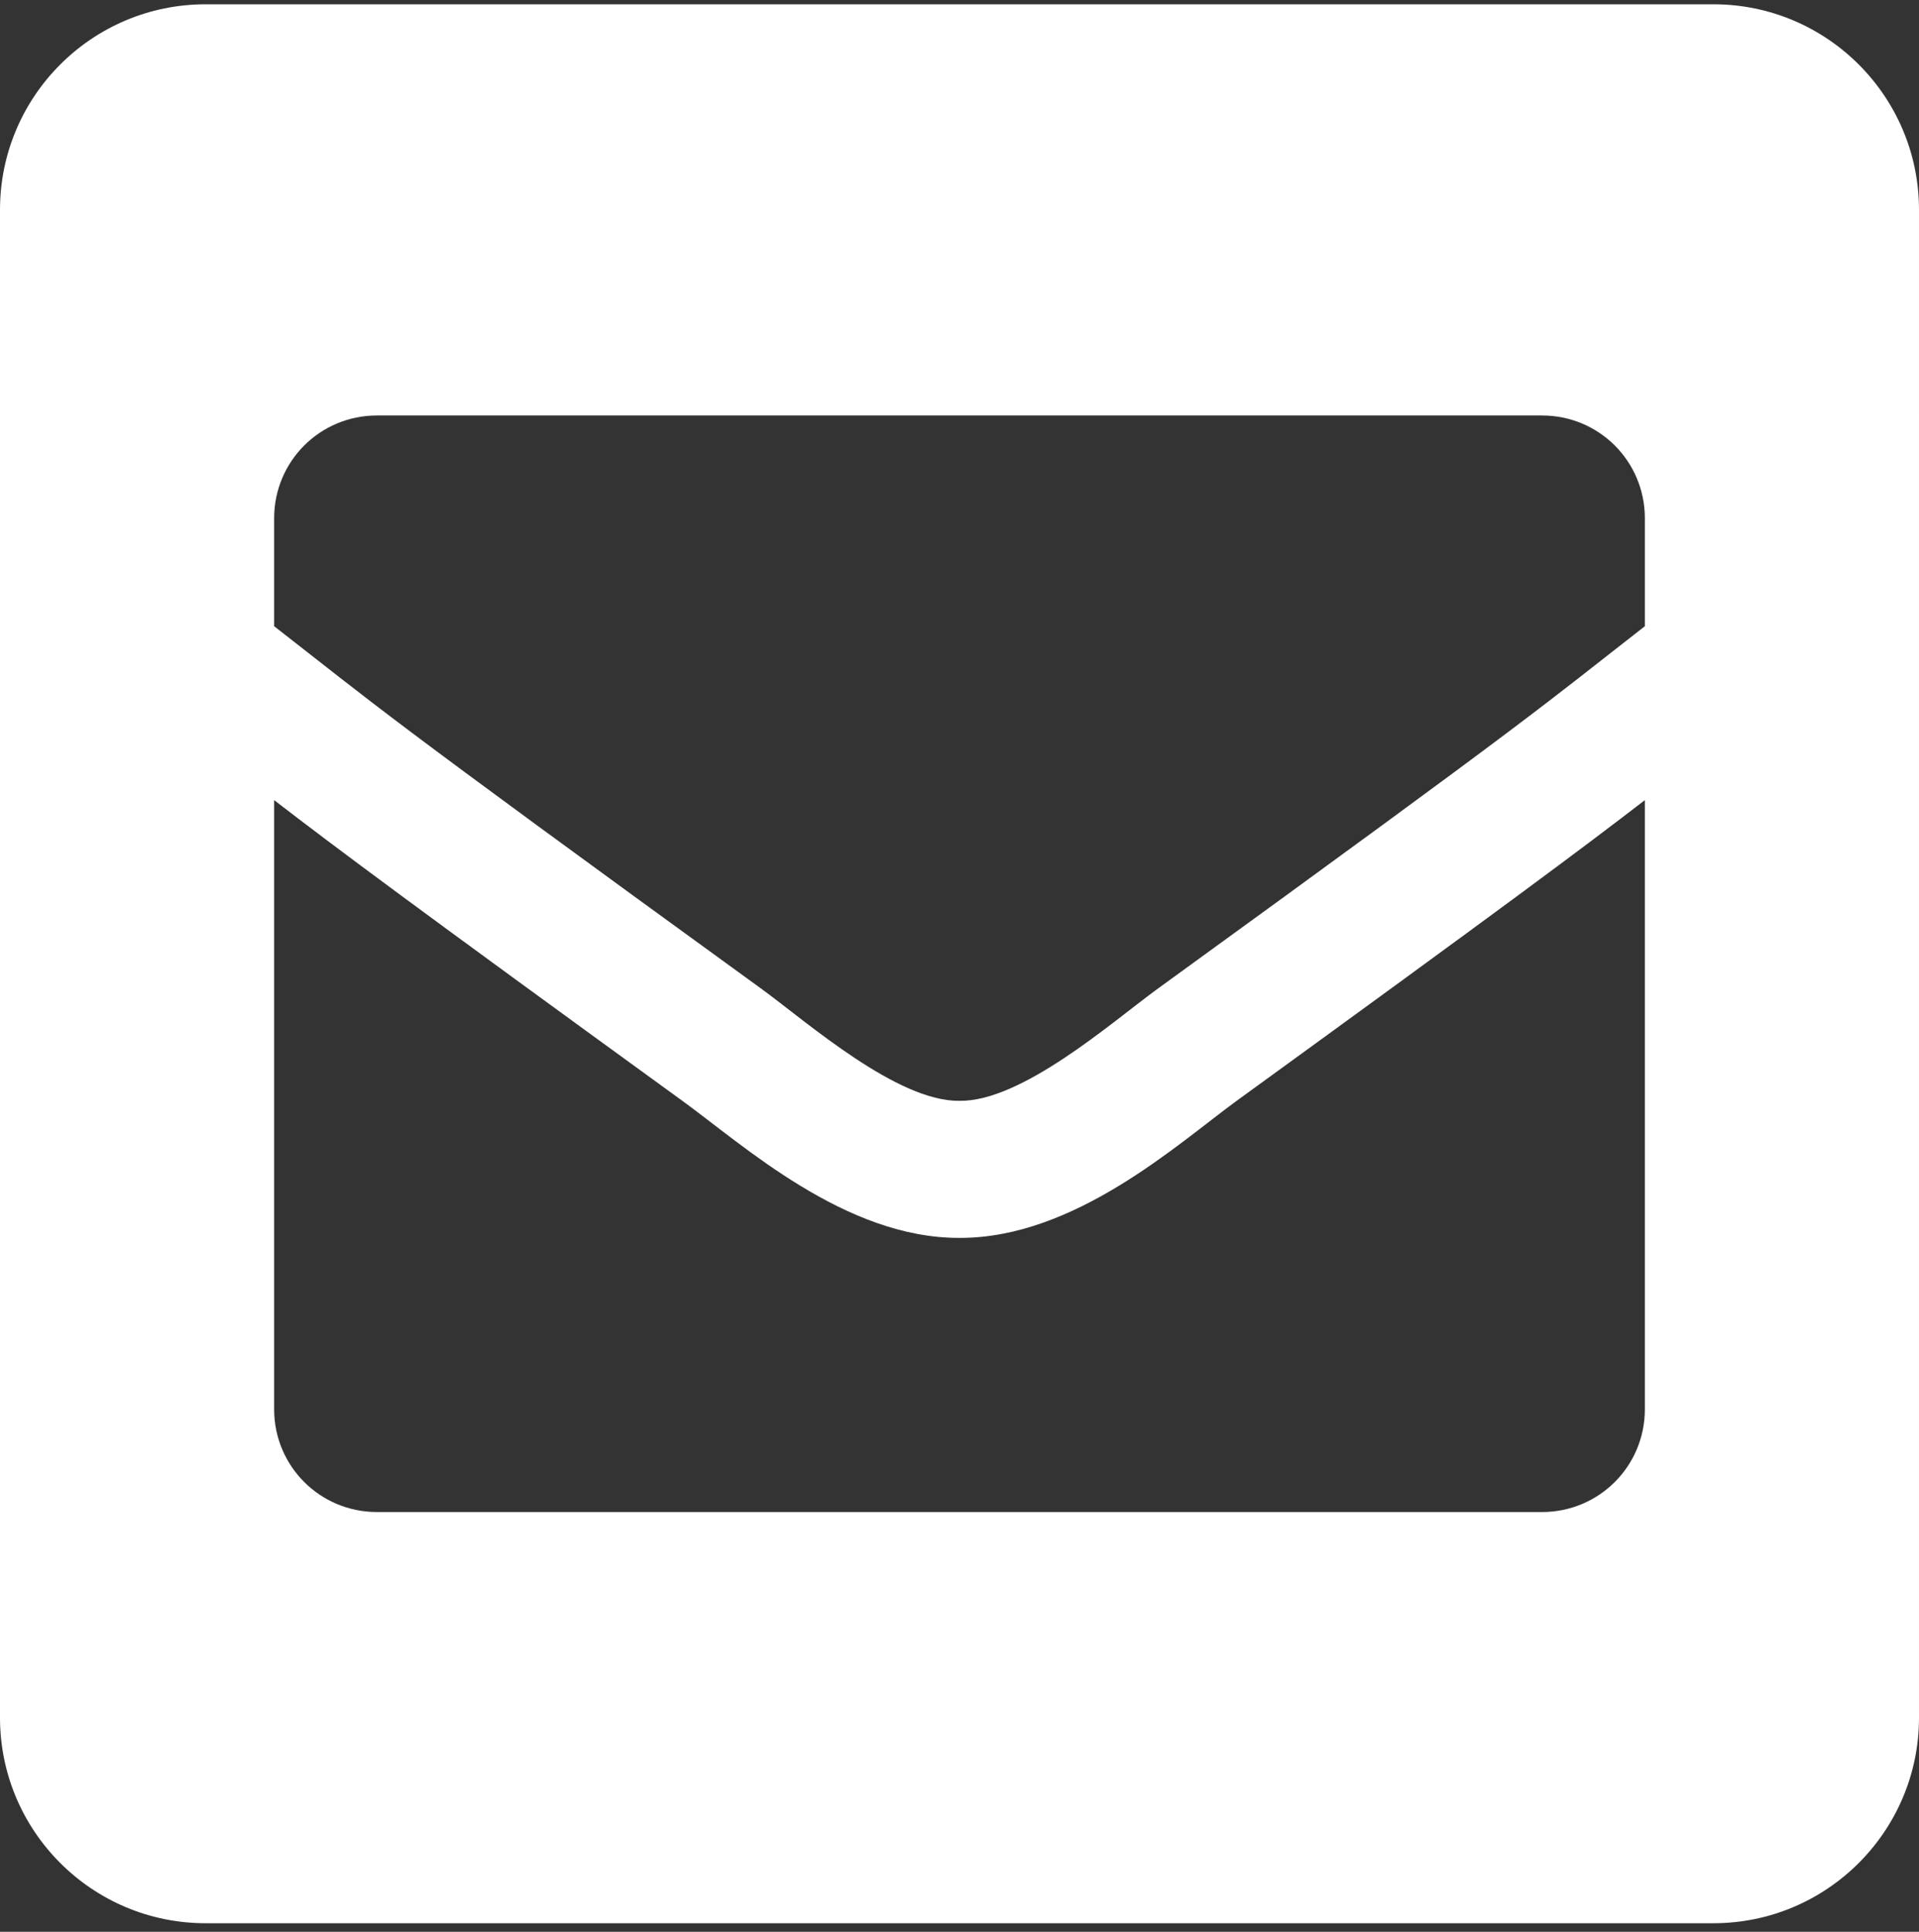 <?xml version="1.0" encoding="utf-8"?>
<!-- Generator: Adobe Illustrator 24.3.0, SVG Export Plug-In . SVG Version: 6.00 Build 0)  -->
<svg version="1.1" id="Layer_1" focusable="false" xmlns="http://www.w3.org/2000/svg" xmlns:xlink="http://www.w3.org/1999/xlink"
	 x="0px" y="0px" viewBox="0 0 448 451" style="enable-background:new 0 0 448 451;" xml:space="preserve">
<rect x="0" y="0" width="448" height="451" fill="#333333" stroke="none"/>
<style type="text/css">
	.st0{fill:#FFFFFF;}
</style>
<path class="st0" d="M400,1H48C21.5,1,0,22.5,0,49v352c0,26.5,21.5,48,48,48h352c26.5,0,48-21.5,48-48V49C448,22.5,426.5,1,400,1z
	 M178.1,231.1c-90.7-65.8-89.8-66-114.1-84.9V121c0-13.3,10.7-24,24-24h272c13.3,0,24,10.7,24,24v25.2
	c-24.4,19-23.4,19.1-114.1,84.9c-10.5,7.7-31.4,26.1-45.9,25.9C209.5,257.2,188.6,238.8,178.1,231.1z M384,186.8V329
	c0,13.3-10.7,24-24,24H88c-13.3,0-24-10.7-24-24V186.8c14,10.8,33.3,25.2,95.3,70.2c14.2,10.3,38,32.1,64.7,32
	c26.9,0.1,51-22,64.7-32C350.7,212,370,197.6,384,186.8z"/>
</svg>
